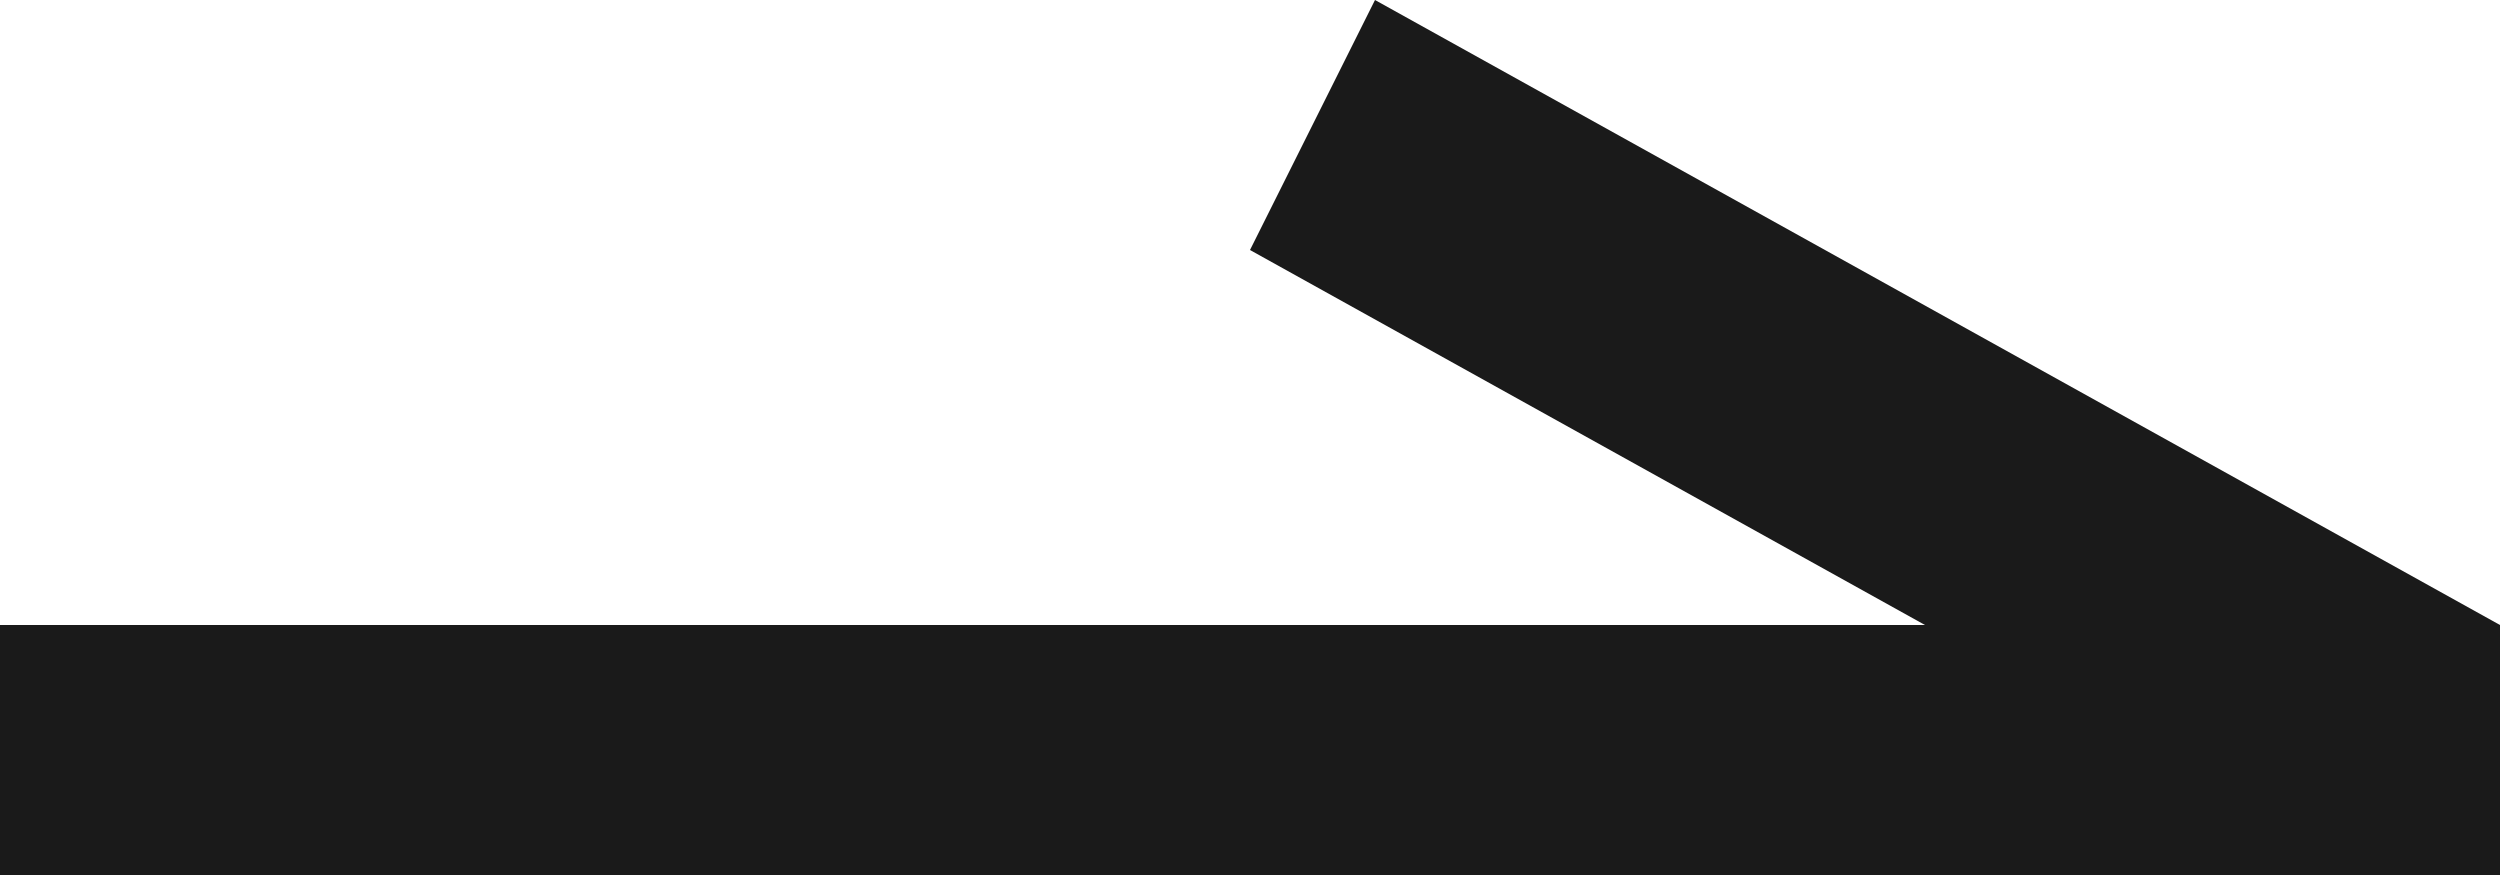 <svg id="圖層_1" data-name="圖層 1" xmlns="http://www.w3.org/2000/svg" viewBox="0 0 20 7"><defs><style>.cls-1{fill:#1a1a1a;fill-rule:evenodd;}</style></defs><title>arrow</title><polygon class="cls-1" points="11 0 10 2 15.4 5 0 5 0 7 20 7 20 5 11 0"/></svg>